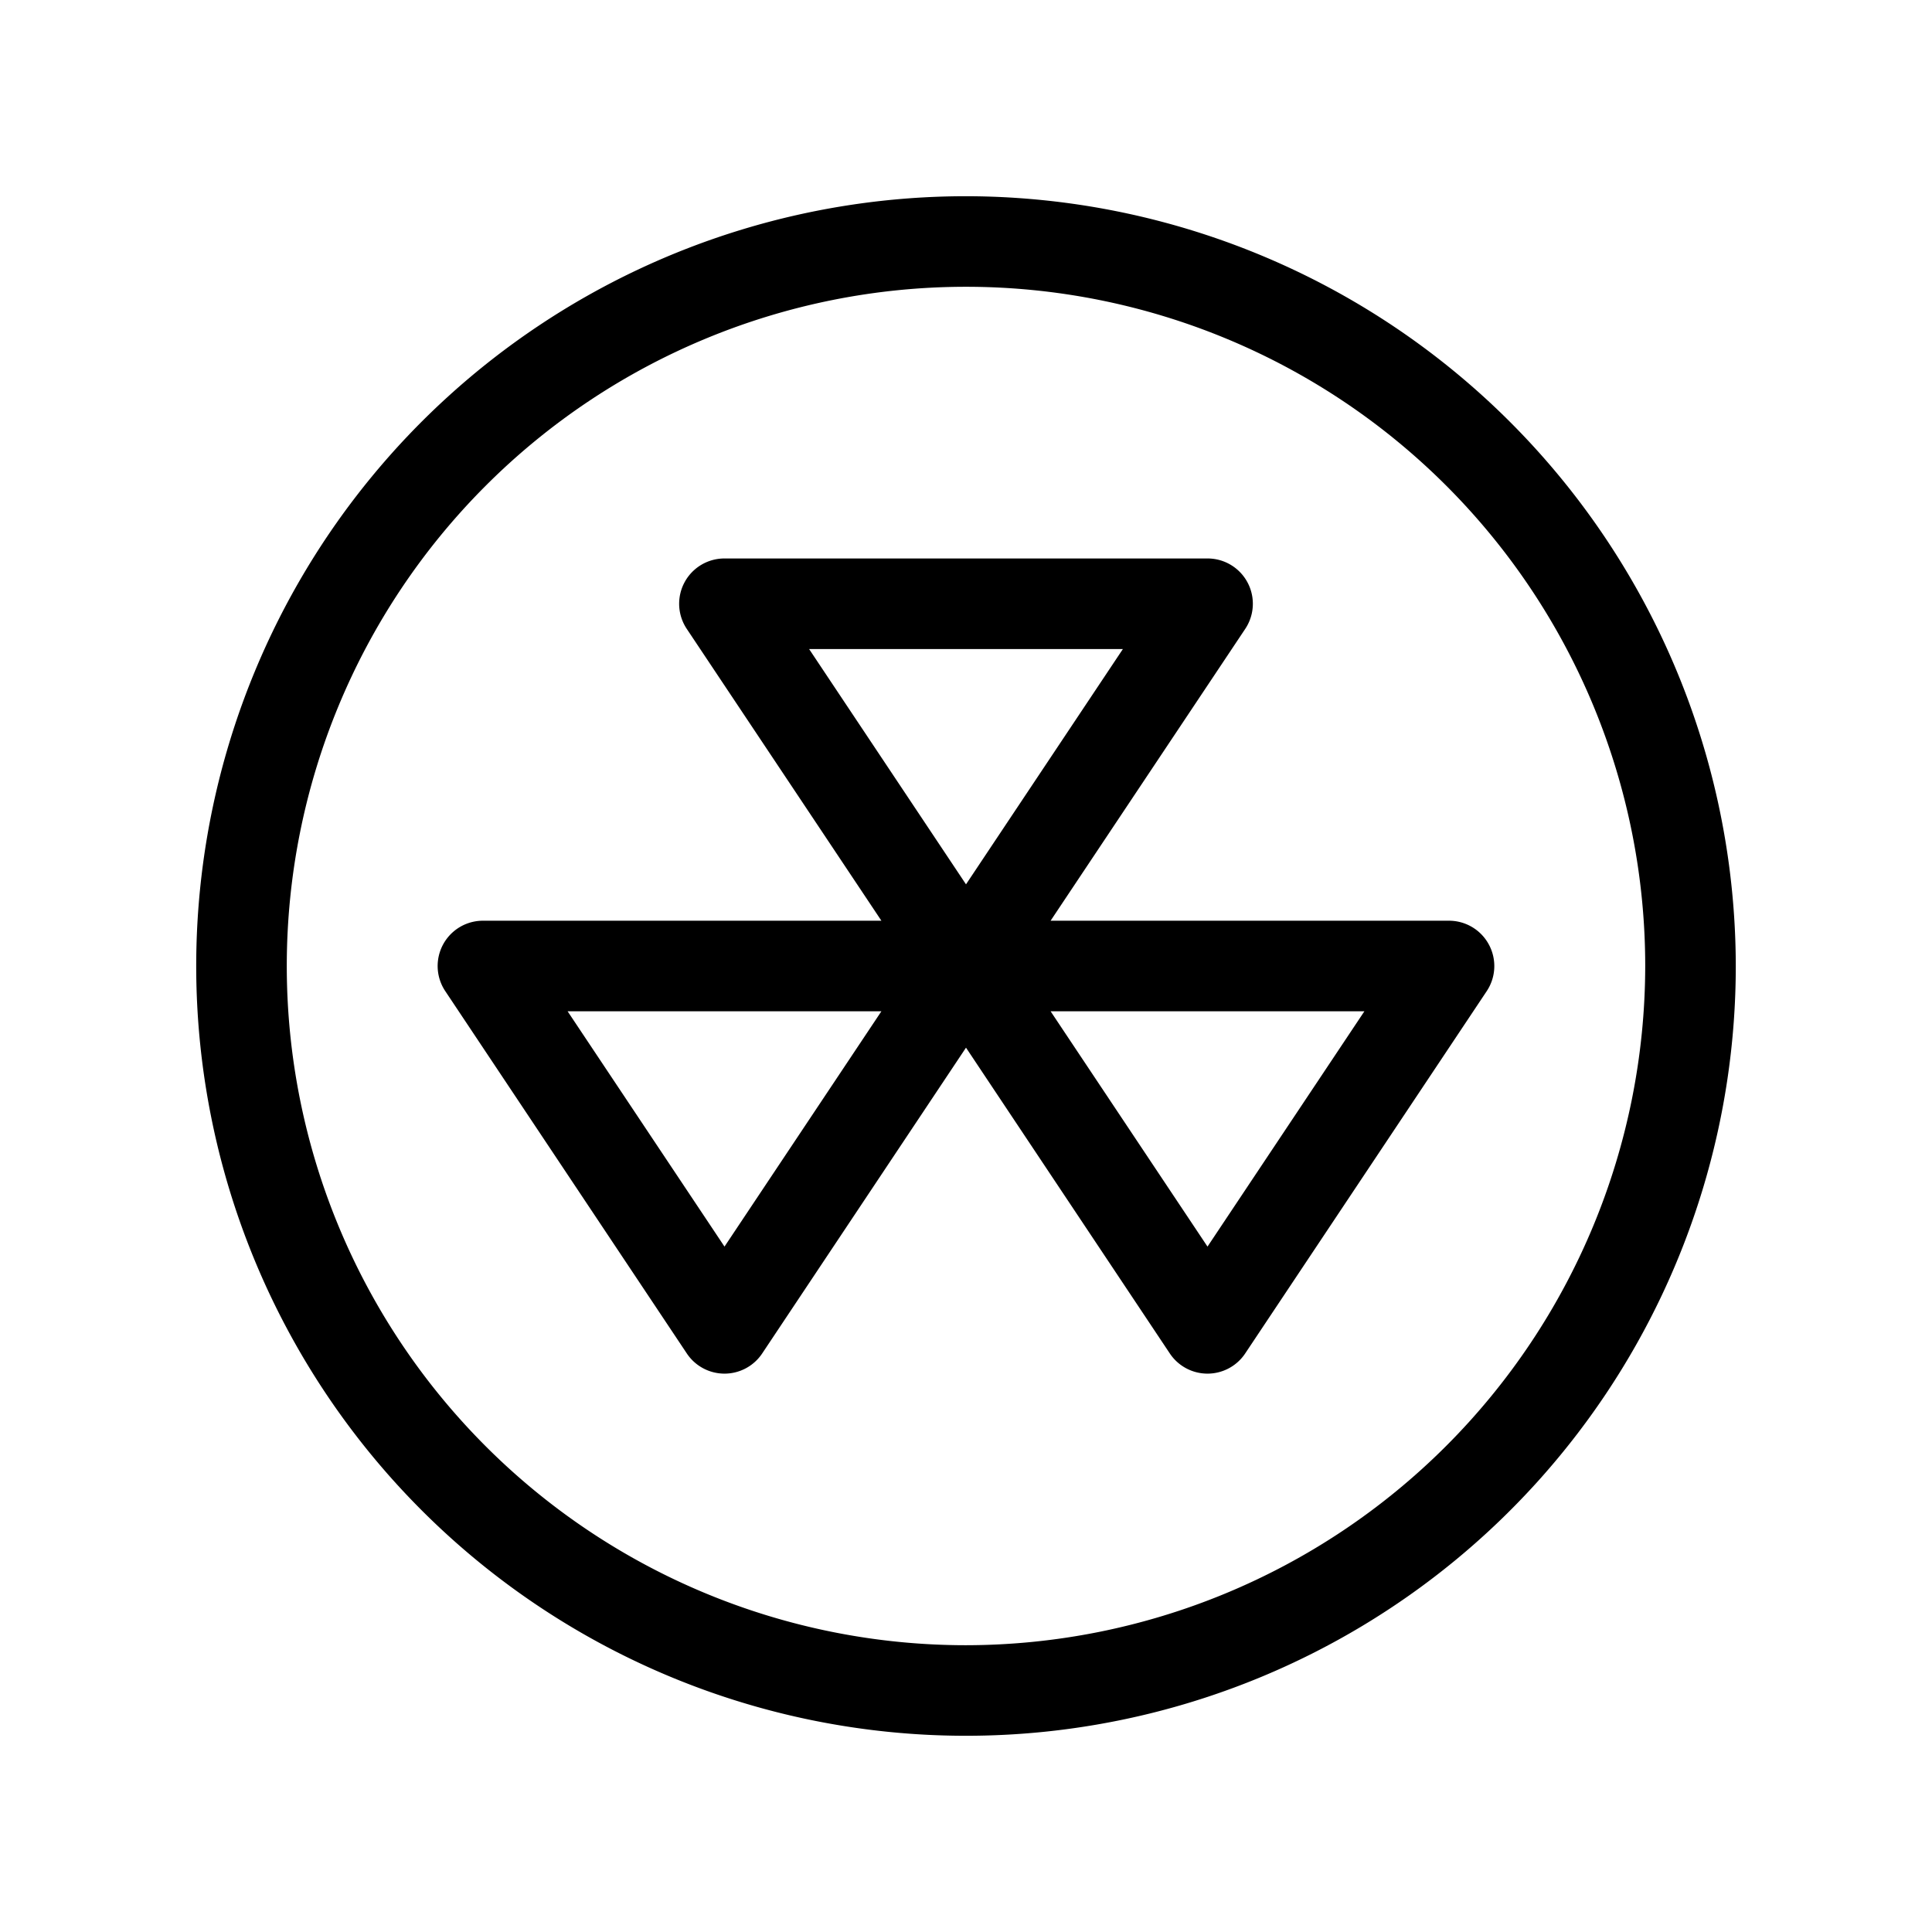 <svg xmlns="http://www.w3.org/2000/svg" viewBox="0 0 256 256" fill="currentColor"><path d="M128,26A102,102,0,1,0,230,128,102.12,102.12,0,0,0,128,26Zm0,192a90,90,0,1,1,90-90A90.1,90.1,0,0,1,128,218Zm69.29-92.83A6,6,0,0,0,192,122H139.21L165,83.33A6,6,0,0,0,160,74H96a6,6,0,0,0-5,9.33L116.79,122H64a6,6,0,0,0-5,9.33l32,48a6,6,0,0,0,10,0l27-40.51,27,40.51a6,6,0,0,0,10,0l32-48A6,6,0,0,0,197.29,125.17ZM148.79,86,128,117.18,107.21,86ZM96,165.18,75.21,134h41.58Zm64,0L139.21,134h41.58Z"/></svg>
